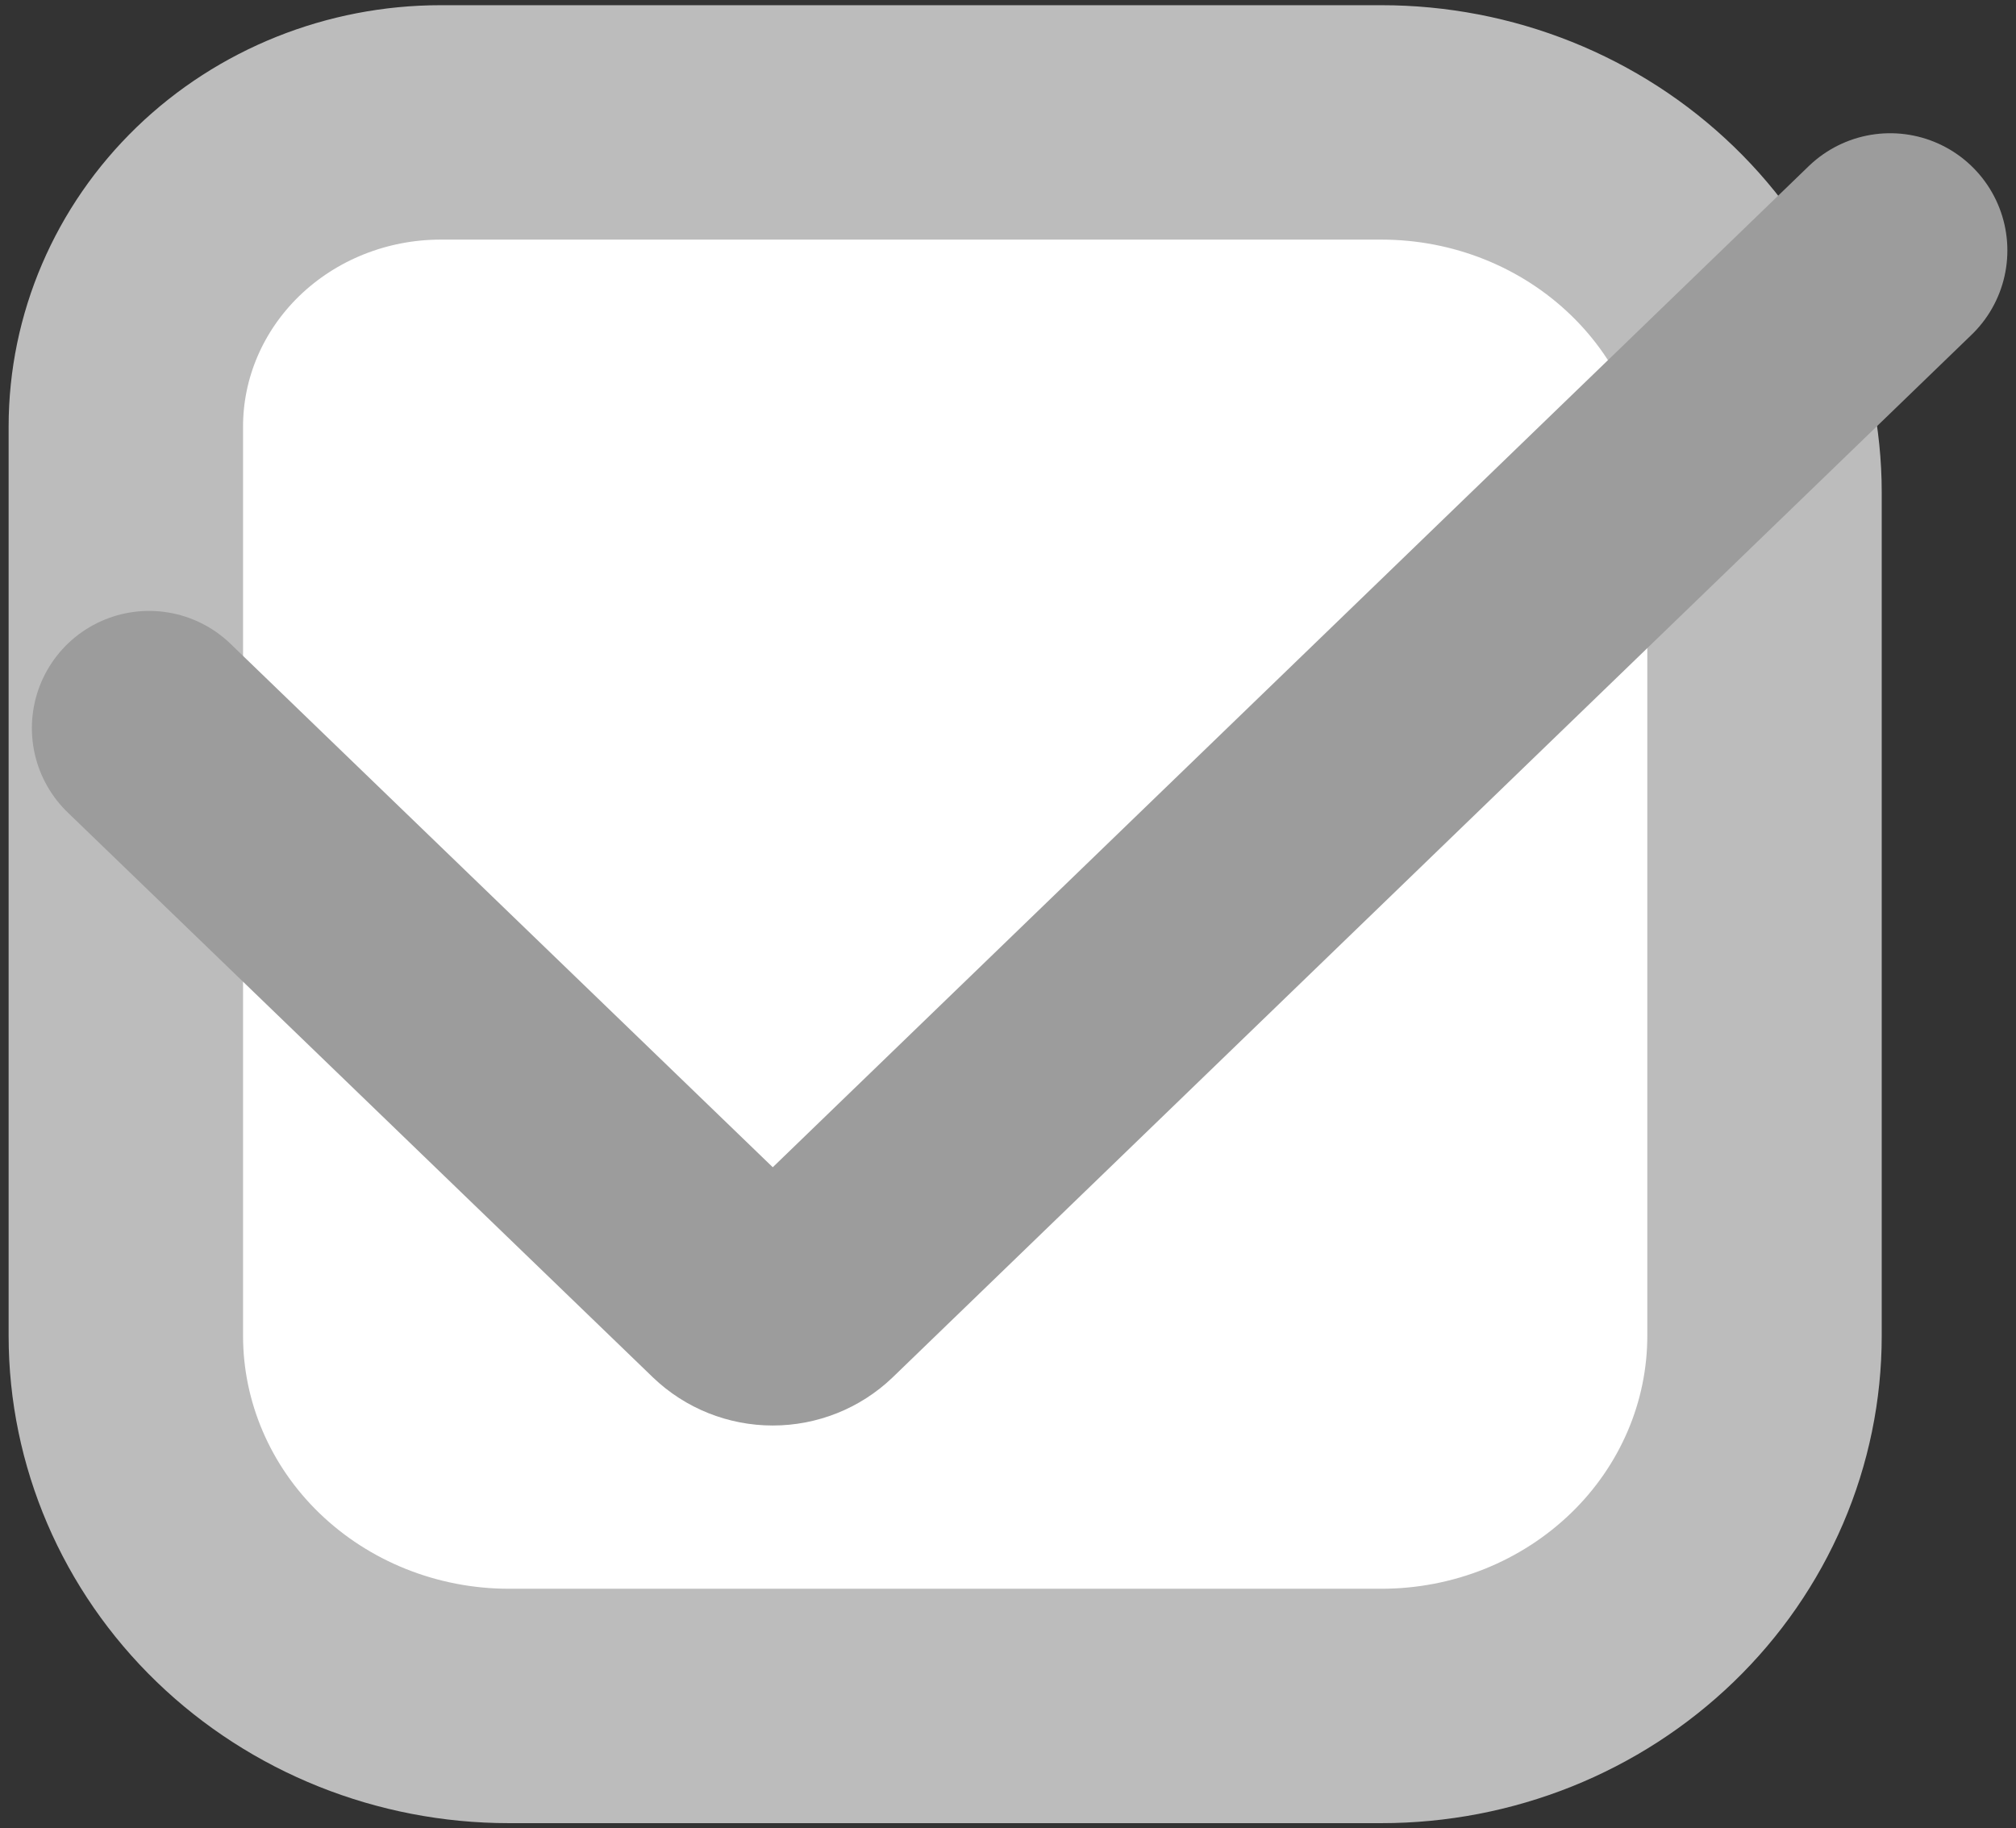 <svg width="43" height="39" viewBox="0 0 43 39" fill="none" xmlns="http://www.w3.org/2000/svg">
<rect x="0" y="0" width="43" height="39" fill="#333333" stroke="none"/>
<path d="M9.398 2.611H29.466C30.539 2.611 31.601 2.815 32.593 3.212C33.584 3.609 34.484 4.19 35.243 4.924C36.002 5.657 36.603 6.527 37.014 7.485C37.425 8.443 37.636 9.47 37.636 10.507V28.493C37.636 29.53 37.425 30.557 37.014 31.515C36.603 32.473 36.002 33.343 35.243 34.076C34.484 34.809 33.584 35.391 32.593 35.788C31.601 36.185 30.539 36.389 29.466 36.389H10.854C8.688 36.389 6.61 35.557 5.077 34.076C3.545 32.596 2.684 30.587 2.684 28.493V9.099C2.684 7.378 3.392 5.728 4.651 4.511C5.91 3.295 7.617 2.611 9.398 2.611Z" fill="white" stroke="#BCBCBC" stroke-width="5" stroke-miterlimit="10"/>
<path d="M3.18 15.531L15.66 27.579C15.879 27.789 16.174 27.907 16.483 27.907C16.791 27.907 17.087 27.789 17.306 27.579L40.316 5.342" stroke="#9C9C9C" stroke-width="5" stroke-linecap="round" stroke-linejoin="round"/>
</svg>
